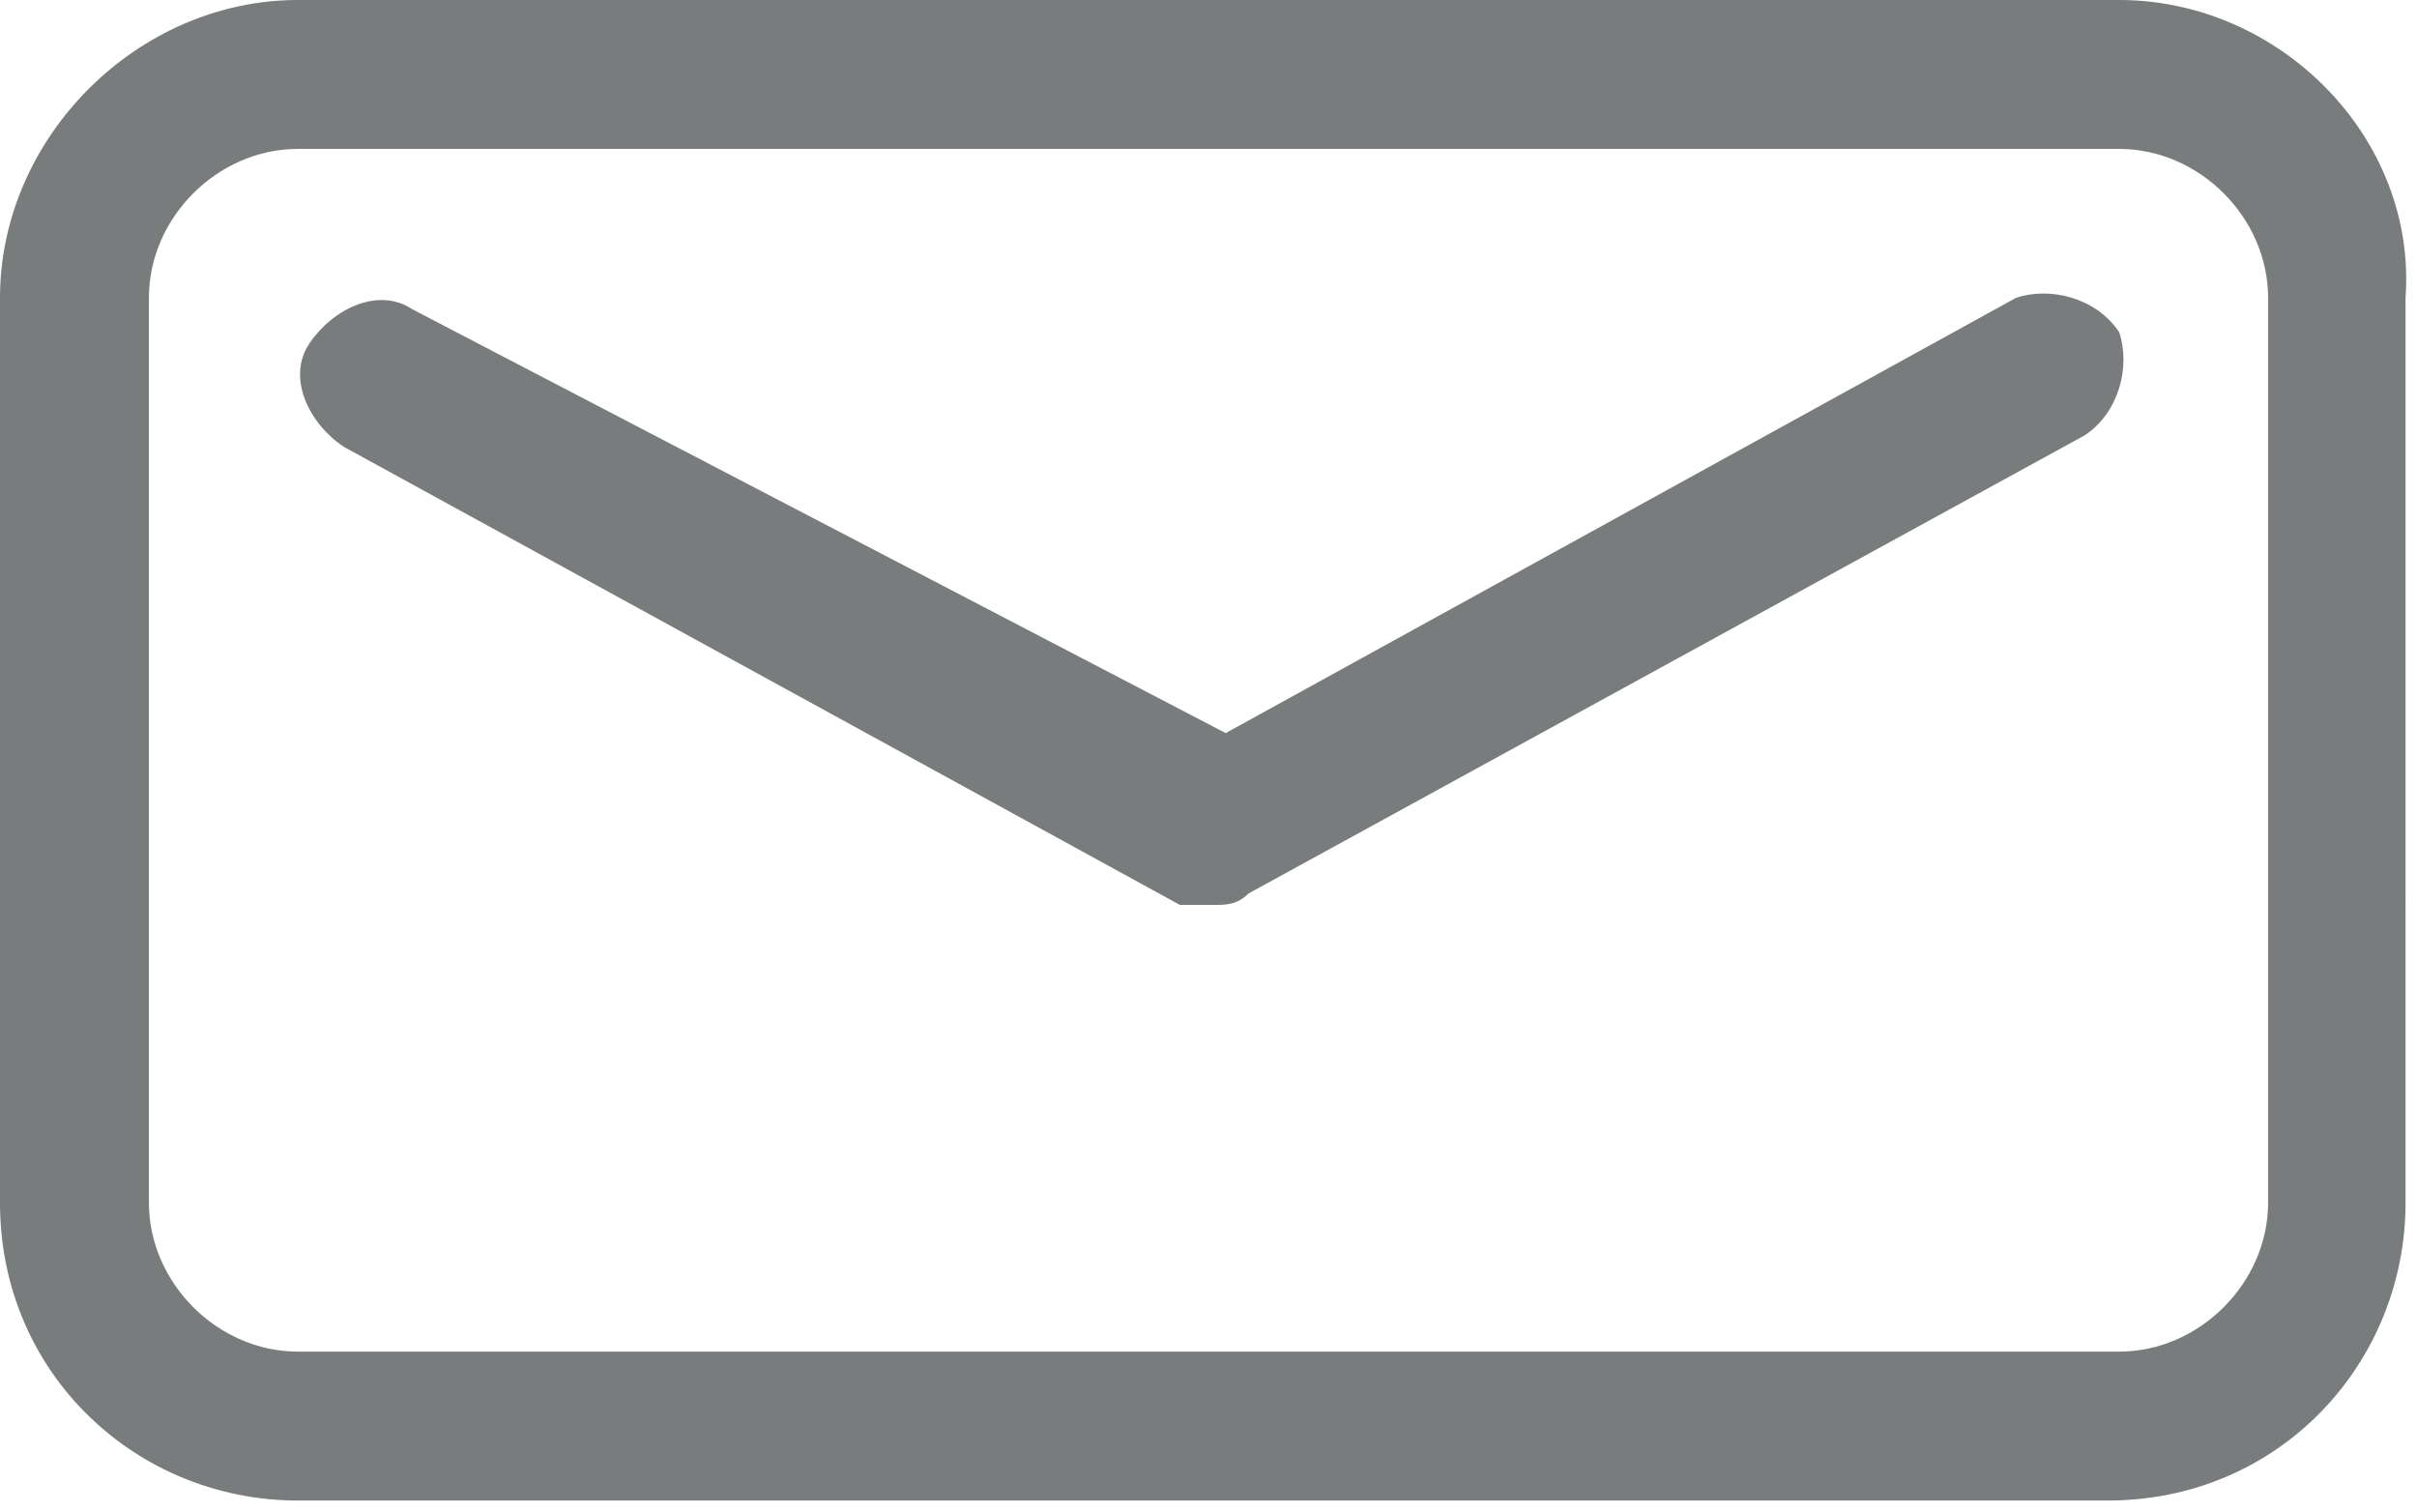 <svg class="icon" xmlns="http://www.w3.org/2000/svg" width="21.1" height="13.2" viewBox="0 0 21.1 13.2">
    <path fill="#797C7C" d="M18.5 1.3c.7 0 1.3.6 1.3 1.3v7.9c0 .7-.6 1.3-1.3 1.3H2.6c-.7 0-1.3-.6-1.3-1.3V2.6c0-.7.6-1.3 1.3-1.3h15.9m0-1.3H2.6C1.2 0 0 1.2 0 2.6v7.9c0 1.5 1.2 2.6 2.6 2.6h15.8c1.5 0 2.6-1.2 2.6-2.6V2.6c.1-1.4-1.1-2.6-2.5-2.6zm-7.9 7.9c.1 0 .2 0 .3-.1l7.3-4c.3-.2.4-.6.3-.9-.2-.3-.6-.4-.9-.3l-6.9 3.8-7.1-3.7c-.3-.2-.7 0-.9.3-.2.3 0 .7.3.9l7.3 4h.3z"/>
</svg>
